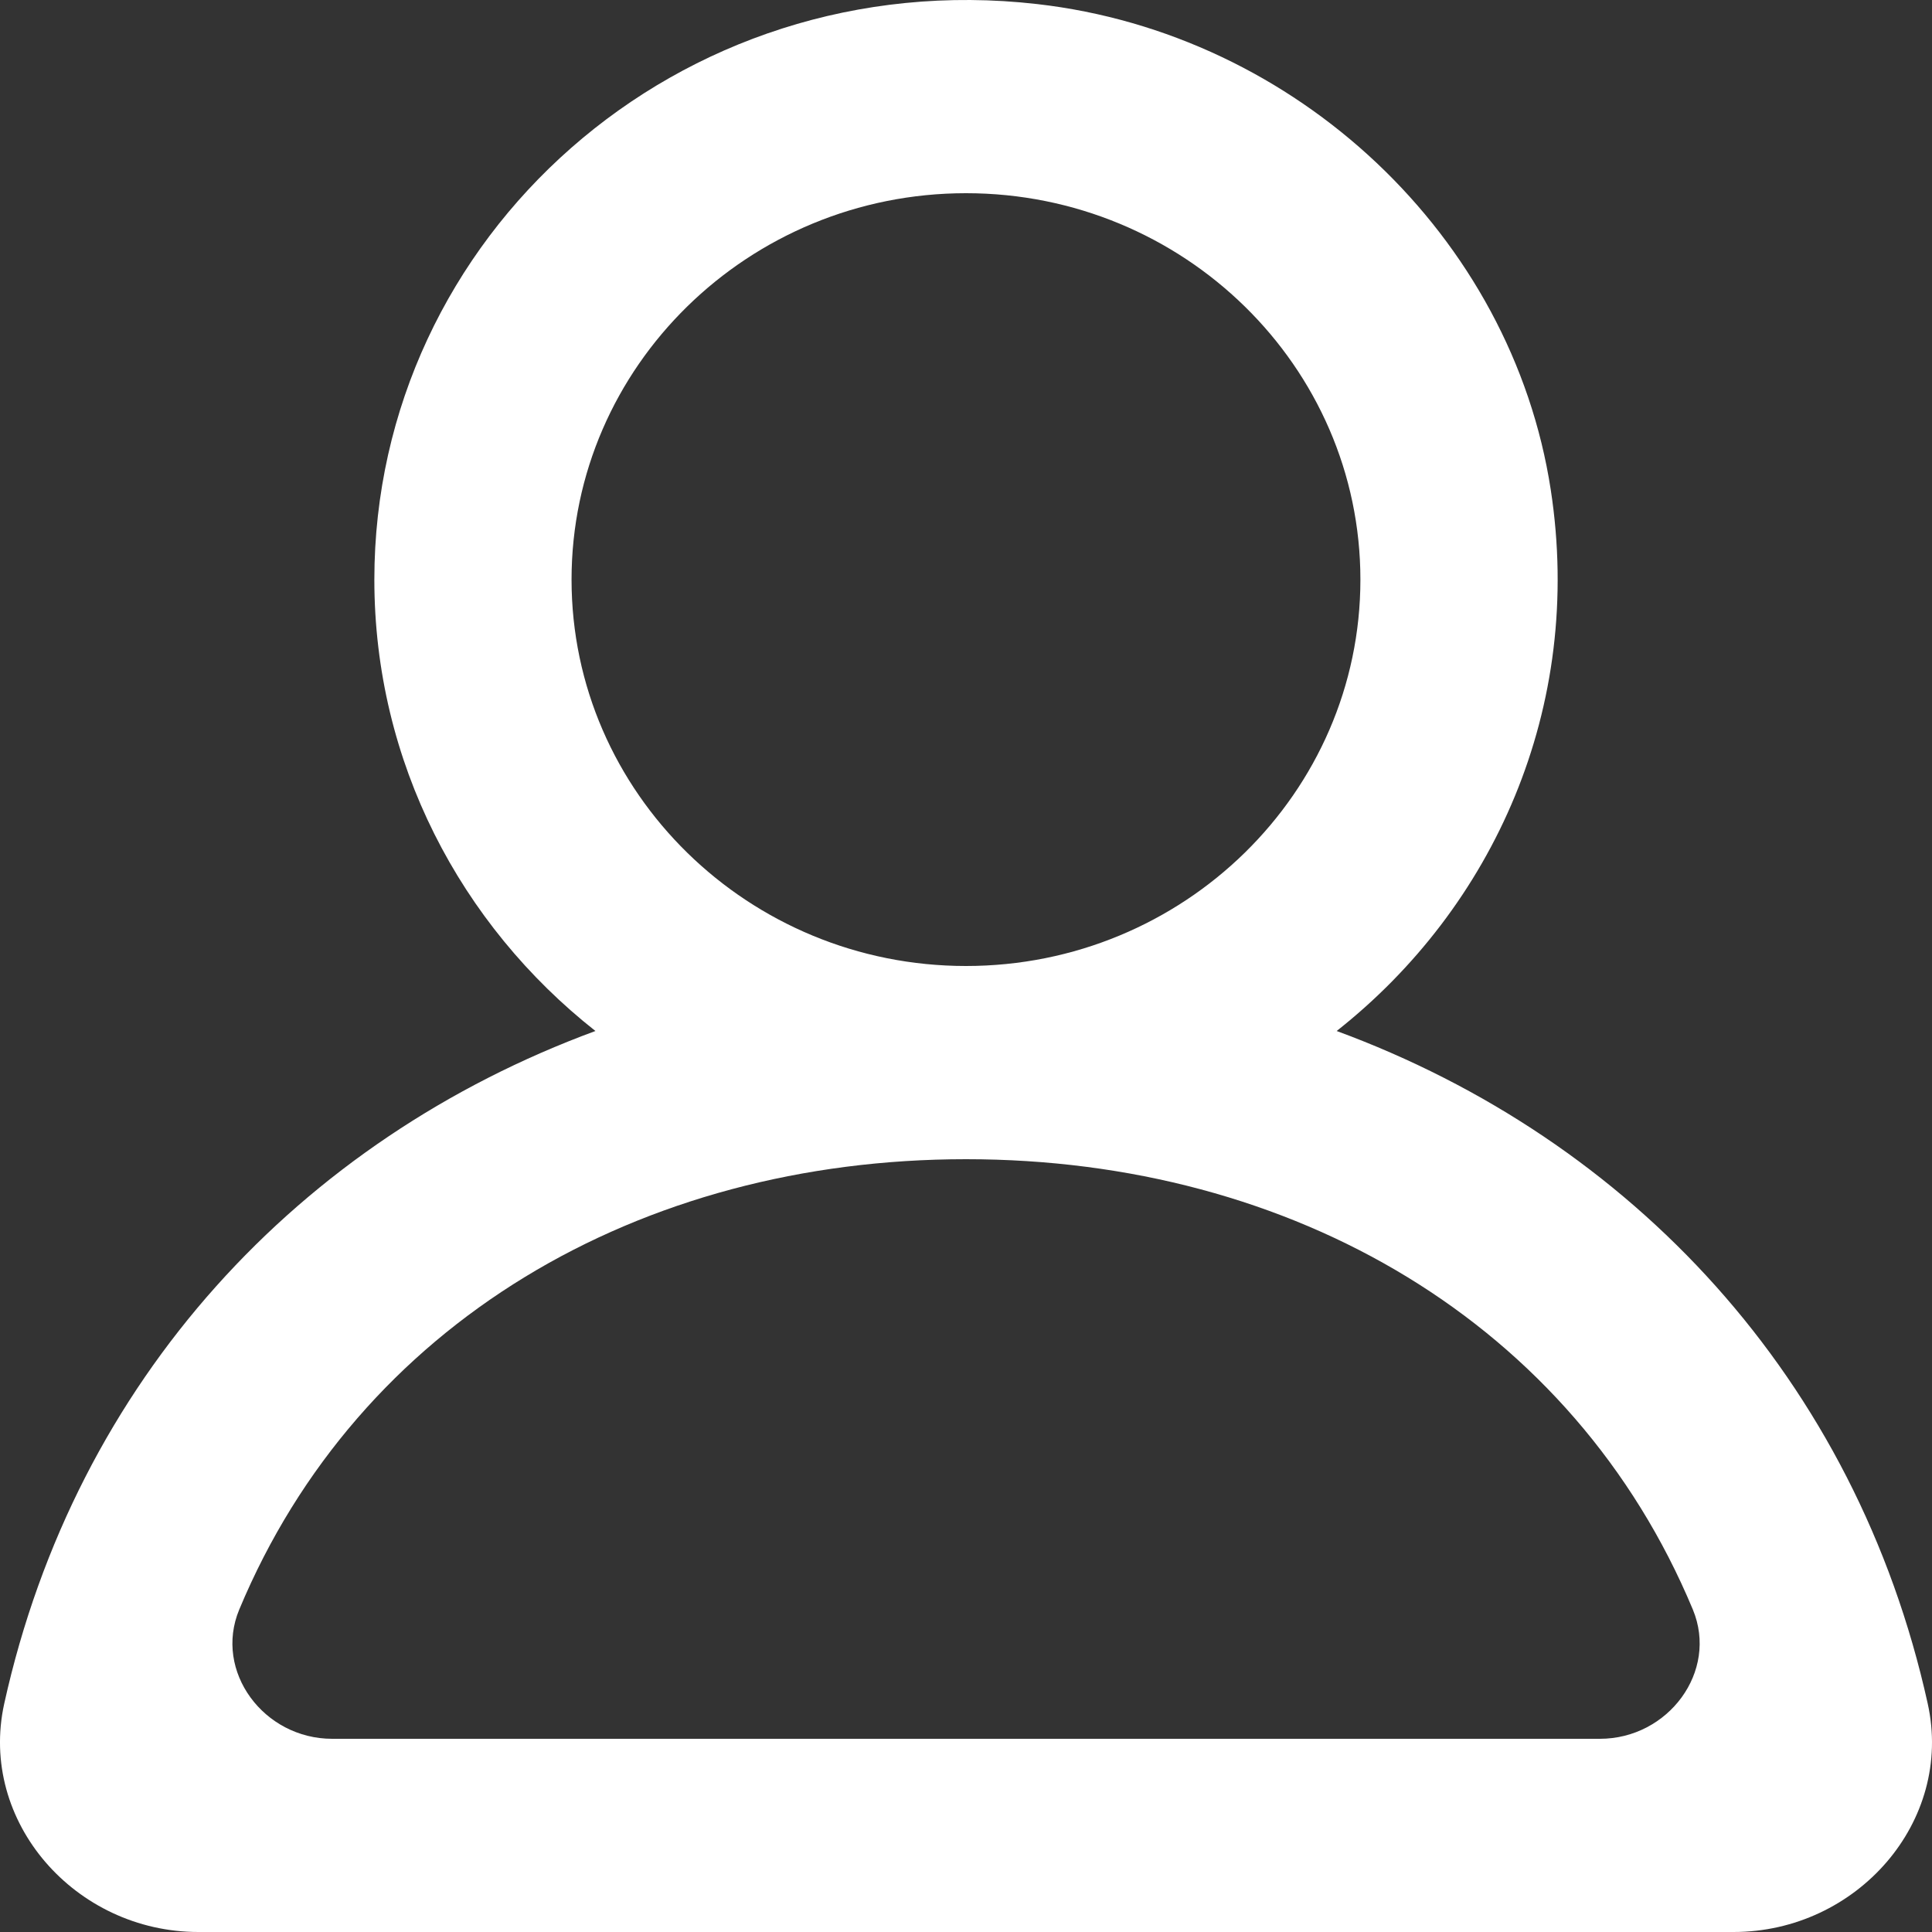 <svg width="42" height="42" viewBox="0 0 42 42" fill="none" xmlns="http://www.w3.org/2000/svg">
<rect x="0" y="0" width="42" height="42" fill="#333333" stroke="none"/>
<path fill-rule="evenodd" clip-rule="evenodd" d="M34.781 37.8H7.22C5.737 37.8 4.641 36.336 5.201 34.99C7.797 28.766 13.896 25.2 21 25.2C28.106 25.2 34.205 28.766 36.801 34.99C37.36 36.336 36.265 37.8 34.781 37.8ZM12.425 12.6C12.425 7.967 16.273 4.2 21 4.2C25.729 4.2 29.574 7.967 29.574 12.6C29.574 17.233 25.729 21 21 21C16.273 21 12.425 17.233 12.425 12.6ZM41.907 37.035C40.349 29.982 35.474 24.776 29.058 22.413C32.458 19.732 34.441 15.395 33.712 10.647C32.867 5.139 28.19 0.731 22.543 0.088C14.749 -0.8 8.138 5.143 8.138 12.6C8.138 16.569 10.015 20.105 12.944 22.413C6.526 24.776 1.653 29.982 0.092 37.035C-0.473 39.6 1.636 42 4.313 42H37.686C40.366 42 42.475 39.6 41.907 37.035Z" fill="white"/>
</svg>
